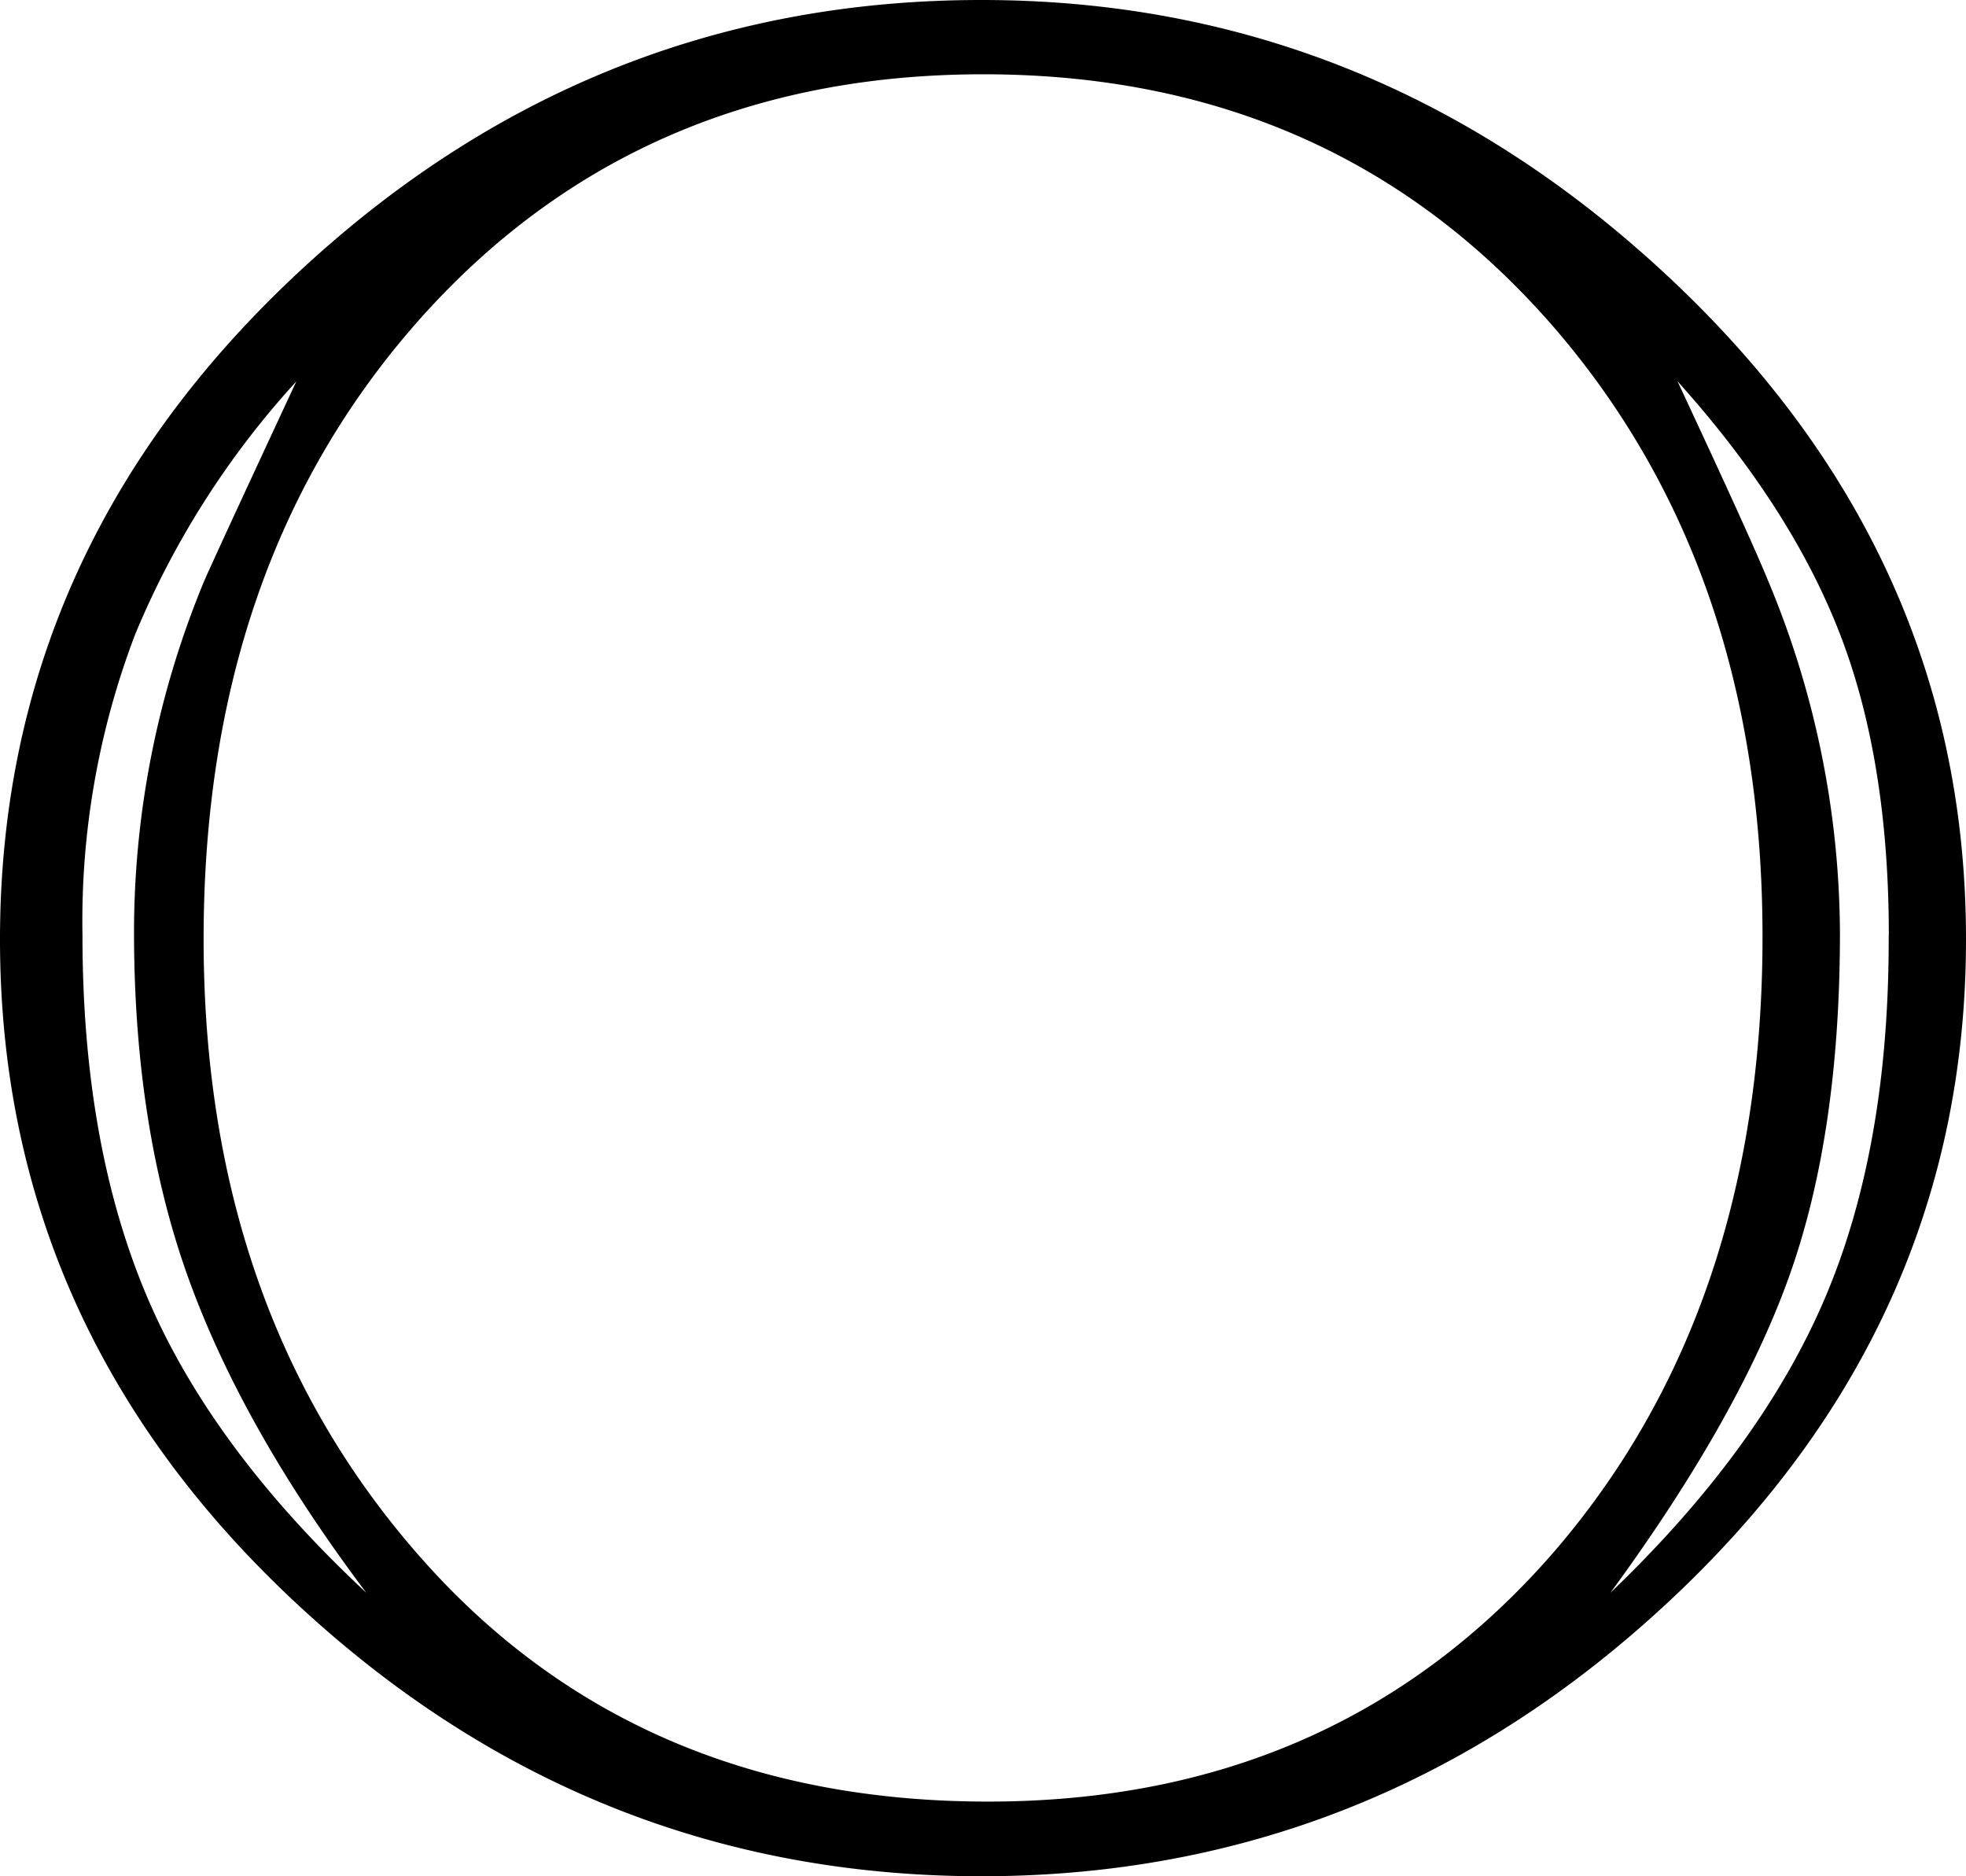 <svg xmlns="http://www.w3.org/2000/svg" viewBox="0 0 155.65 148.51"><title>O</title><path d="M155.65,74.36q0,30.36-23.36,52.25t-54.57,21.9q-31.2,0-54.46-21.79T0,74.36Q0,43.81,23.26,21.9T77.72,0q31,0,54.47,22T155.65,74.36ZM29,126.07q-9.79-13-14.08-24.89T10.61,73.85A72.52,72.52,0,0,1,16.12,46.1q.6-1.43,7.34-15.91a68.65,68.65,0,0,0-12.75,20A63.62,63.62,0,0,0,6.53,74.05q0,16.53,5.1,28.56T29,126.07ZM139.54,74.15Q139.54,45,123,25.88q-17.37-20-45.15-20t-45.16,20Q16.11,45,16.12,74.36t17.06,48.78Q50.24,142.6,78.23,142.6q27.8,0,45-20Q139.54,103.49,139.54,74.15Zm10-.1q0-13.86-3.87-23.87t-12.86-20q5.72,12.24,7.14,15.71a72.83,72.83,0,0,1,5.72,27.95q0,15.91-4,27.13T127.5,126.07q11.92-11.41,17-23.36T149.53,74.05Z"/></svg>